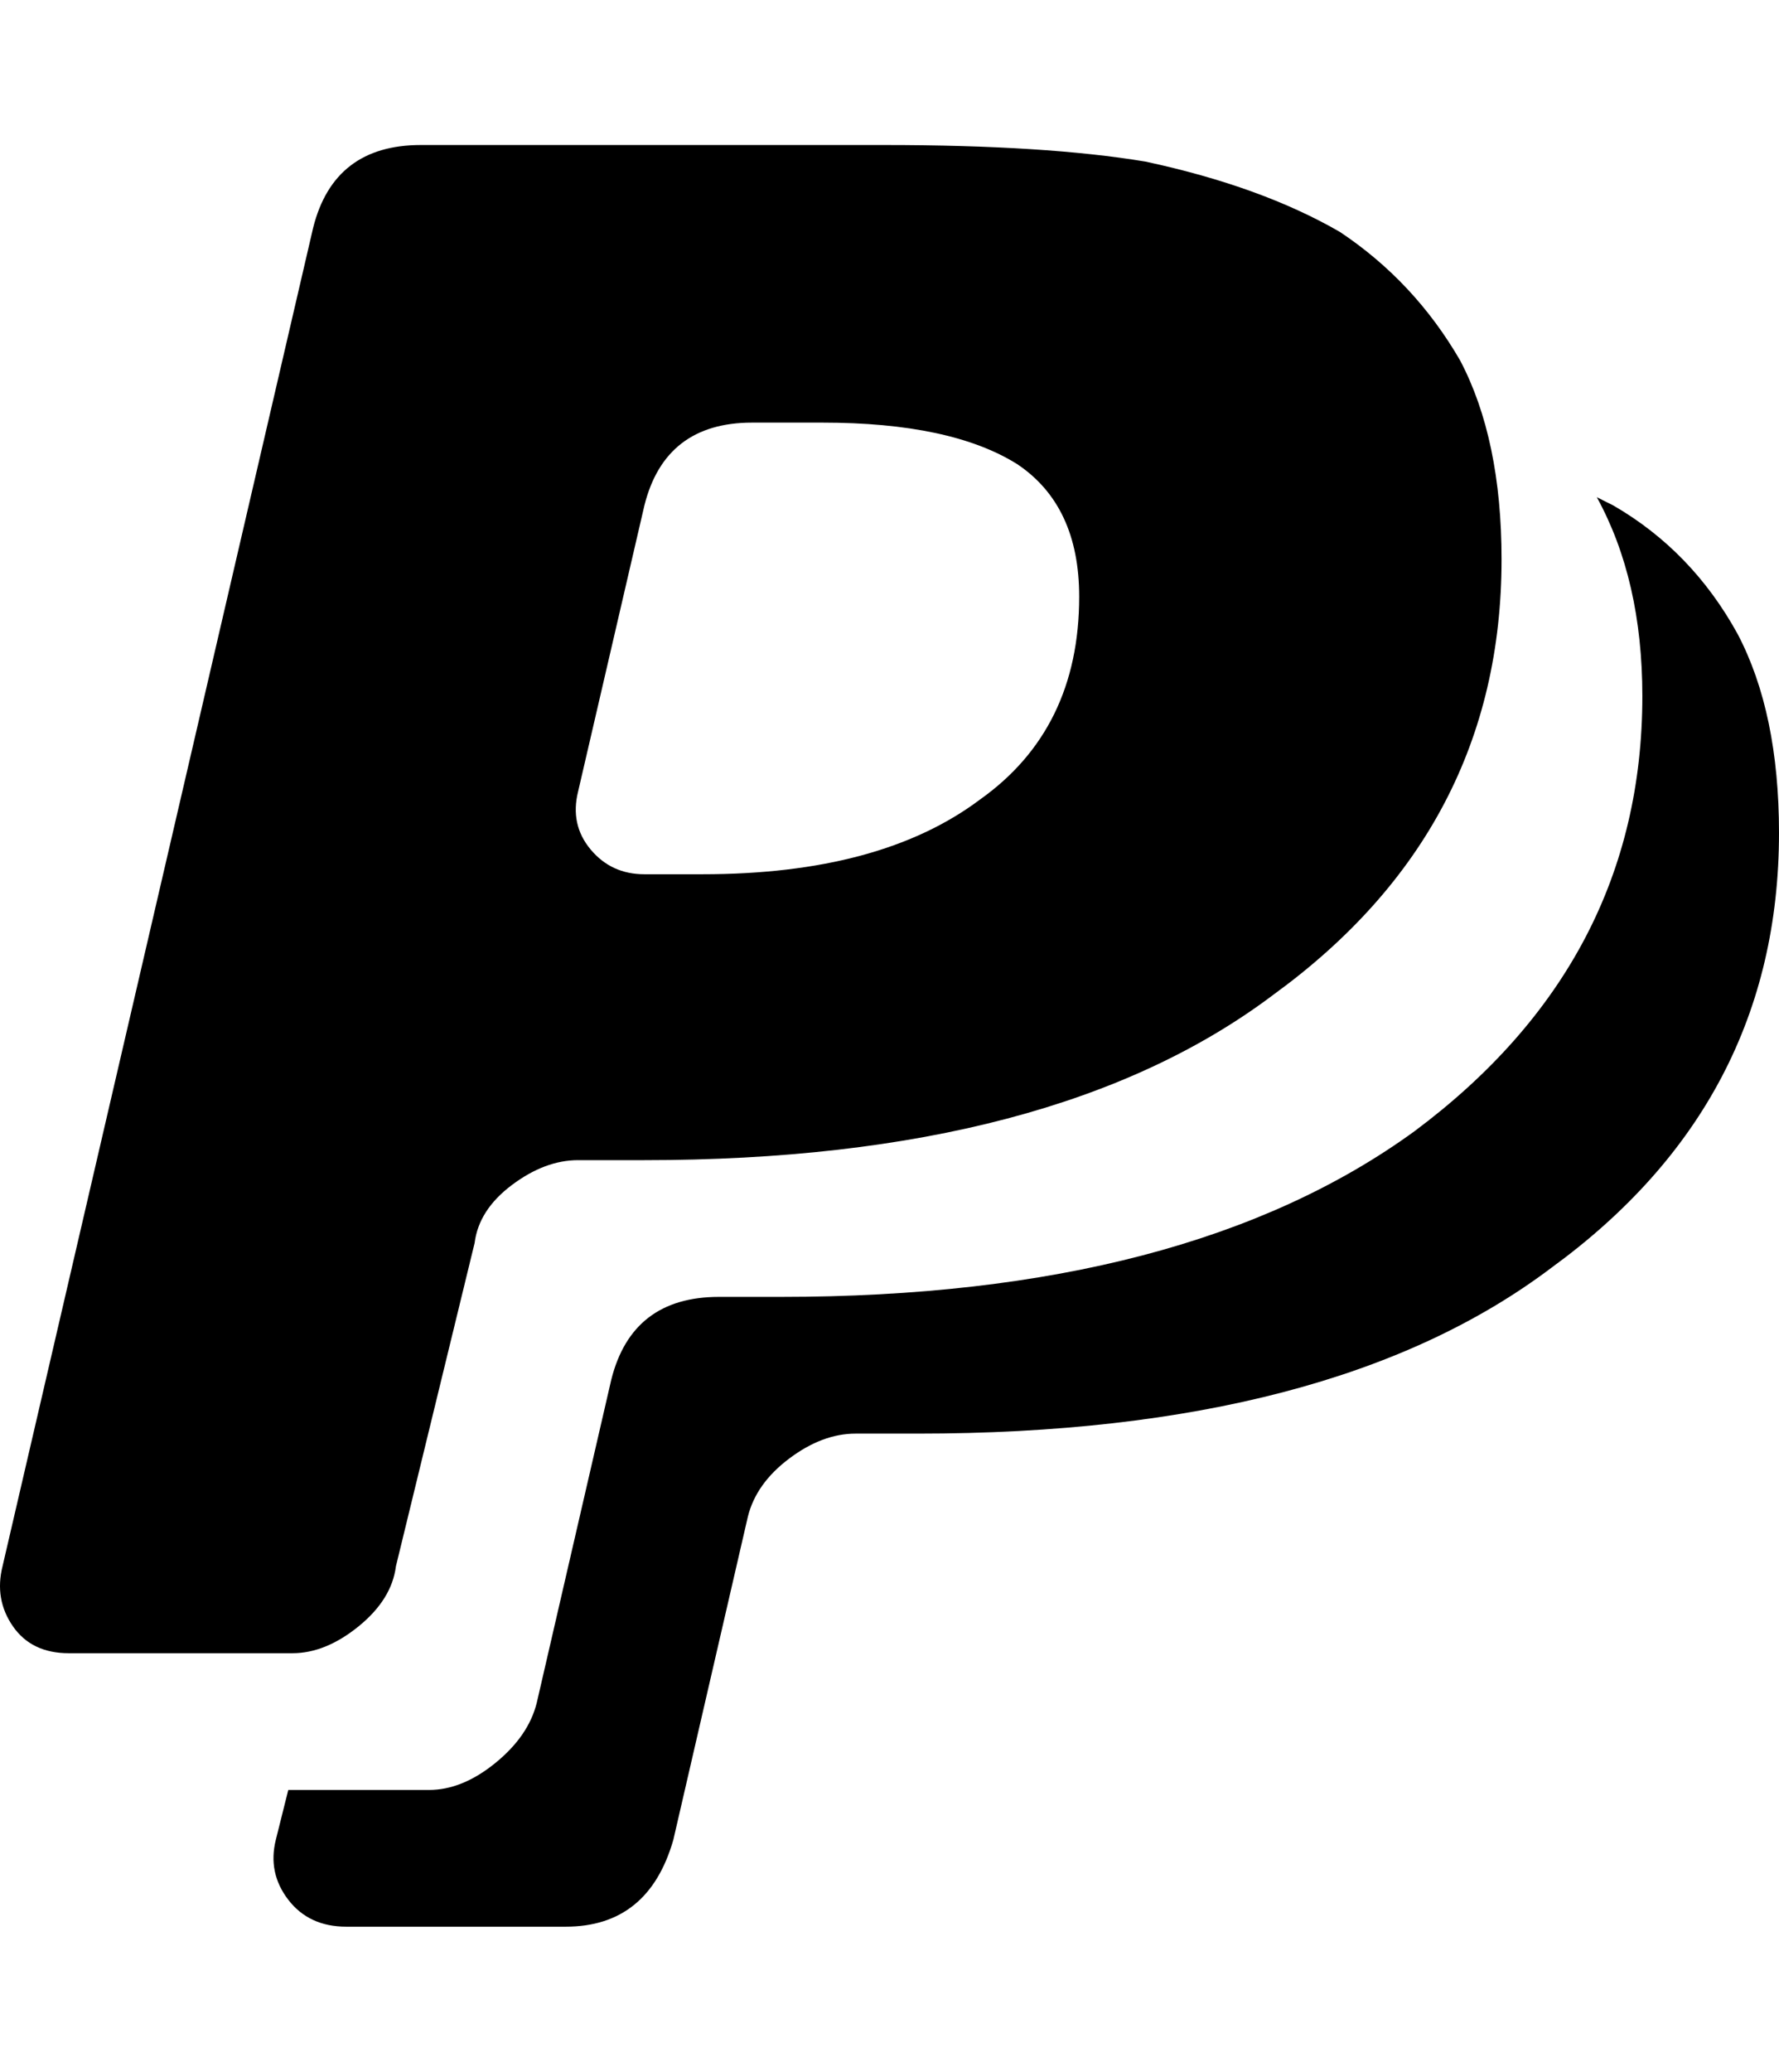 <svg height="1000" width="859.23" viewbox="0 0 859.23 1000" xmlns="http://www.w3.org/2000/svg"><path d="M771.23 240l8 4c25.333 14.667 45.333 35.333 60 62 13.333 25.333 20 57.333 20 96 0 86.667-36.667 156.667-110 210-70.667 53.333-172.667 80-306 80h-30c-10.667 0-21.333 4-32 12-10.667 8-17.333 17.333-20 28l-36 156c-8 28-25.333 42-52 42h-106c-12 0-21.333-4.333-28-13-6.667-8.667-8.667-18.333-6-29l6-24h68c10.667 0 21.333-4.333 32-13 10.667-8.667 17.333-18.333 20-29l36-156c6.667-26.667 24-40 52-40h30c130.667 0 232.667-26.667 306-80 73.333-54.667 110-124.667 110-210 0-37.333-7.333-69.333-22-96m-580 516c-1.333 10.667-7.333 20.333-18 29-10.667 8.667-21.333 13-32 13h-108c-12 0-21-4.333-27-13s-7.667-18.333-5-29l150-646c6.667-26.667 24-40 52-40h224c52 0 94 2.667 126 8 37.333 8 68.667 19.333 94 34 24 16 43.333 36.667 58 62 13.333 25.333 20 57.333 20 96 0 86.667-36.667 156.667-110 210-70.667 53.333-172 80-304 80h-32c-10.667 0-21.333 4-32 12-10.667 8-16.667 17.333-18 28l-38 156m88-374c-2.667 10.667-.667 20 6 28s15.333 12 26 12h28c57.333 0 102-12 134-36 32-22.667 48-55.333 48-98 0-29.333-10-50.667-30-64-21.333-13.333-52.667-20-94-20h-34c-28 0-45.333 13.333-52 40l-32 138"/></svg>